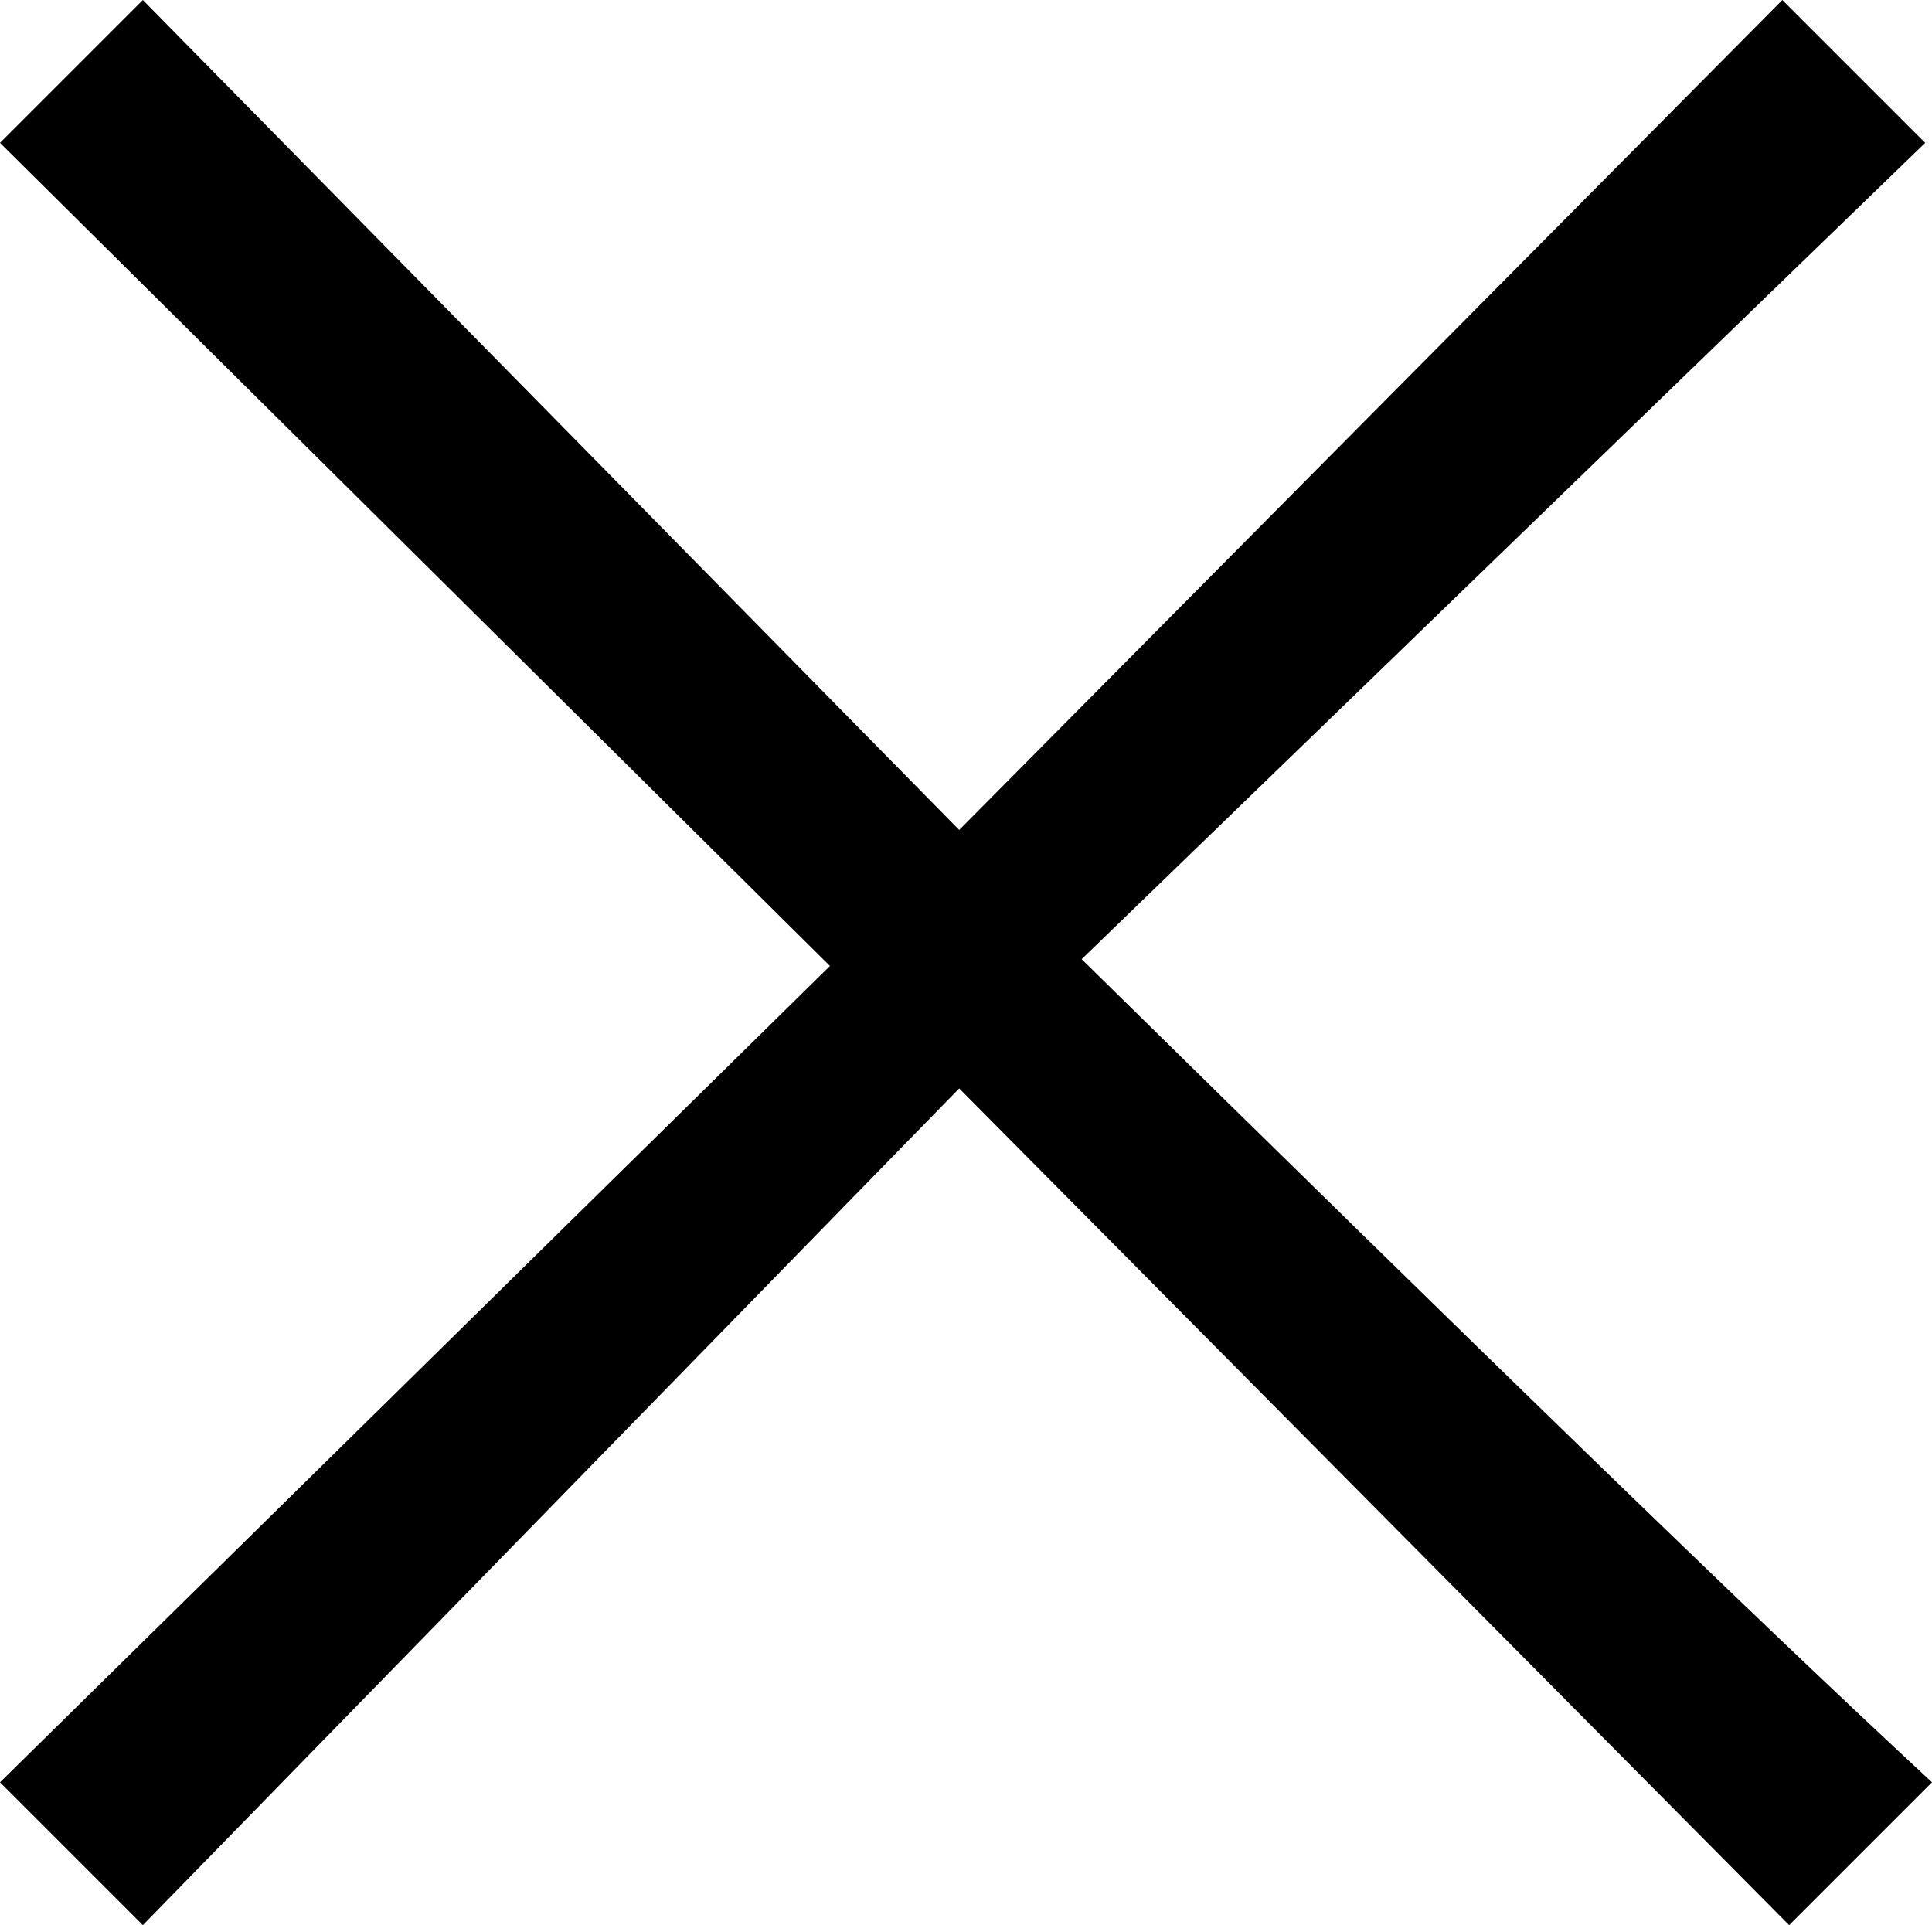 <svg xmlns="http://www.w3.org/2000/svg" viewBox="0 0 11.36 11.32"><g id="Livello_2" data-name="Livello 2"><g id="Livello_1-2" data-name="Livello 1"><path d="M10.52,11.32l.84-.84c-1.08-1-2.68-2.56-5-4.84L11.32.84,10.48,0,5.64,4.88.84,0,0,.84,4.88,5.68,0,10.48l.84.84L5.64,6.4Z"/></g></g></svg>
